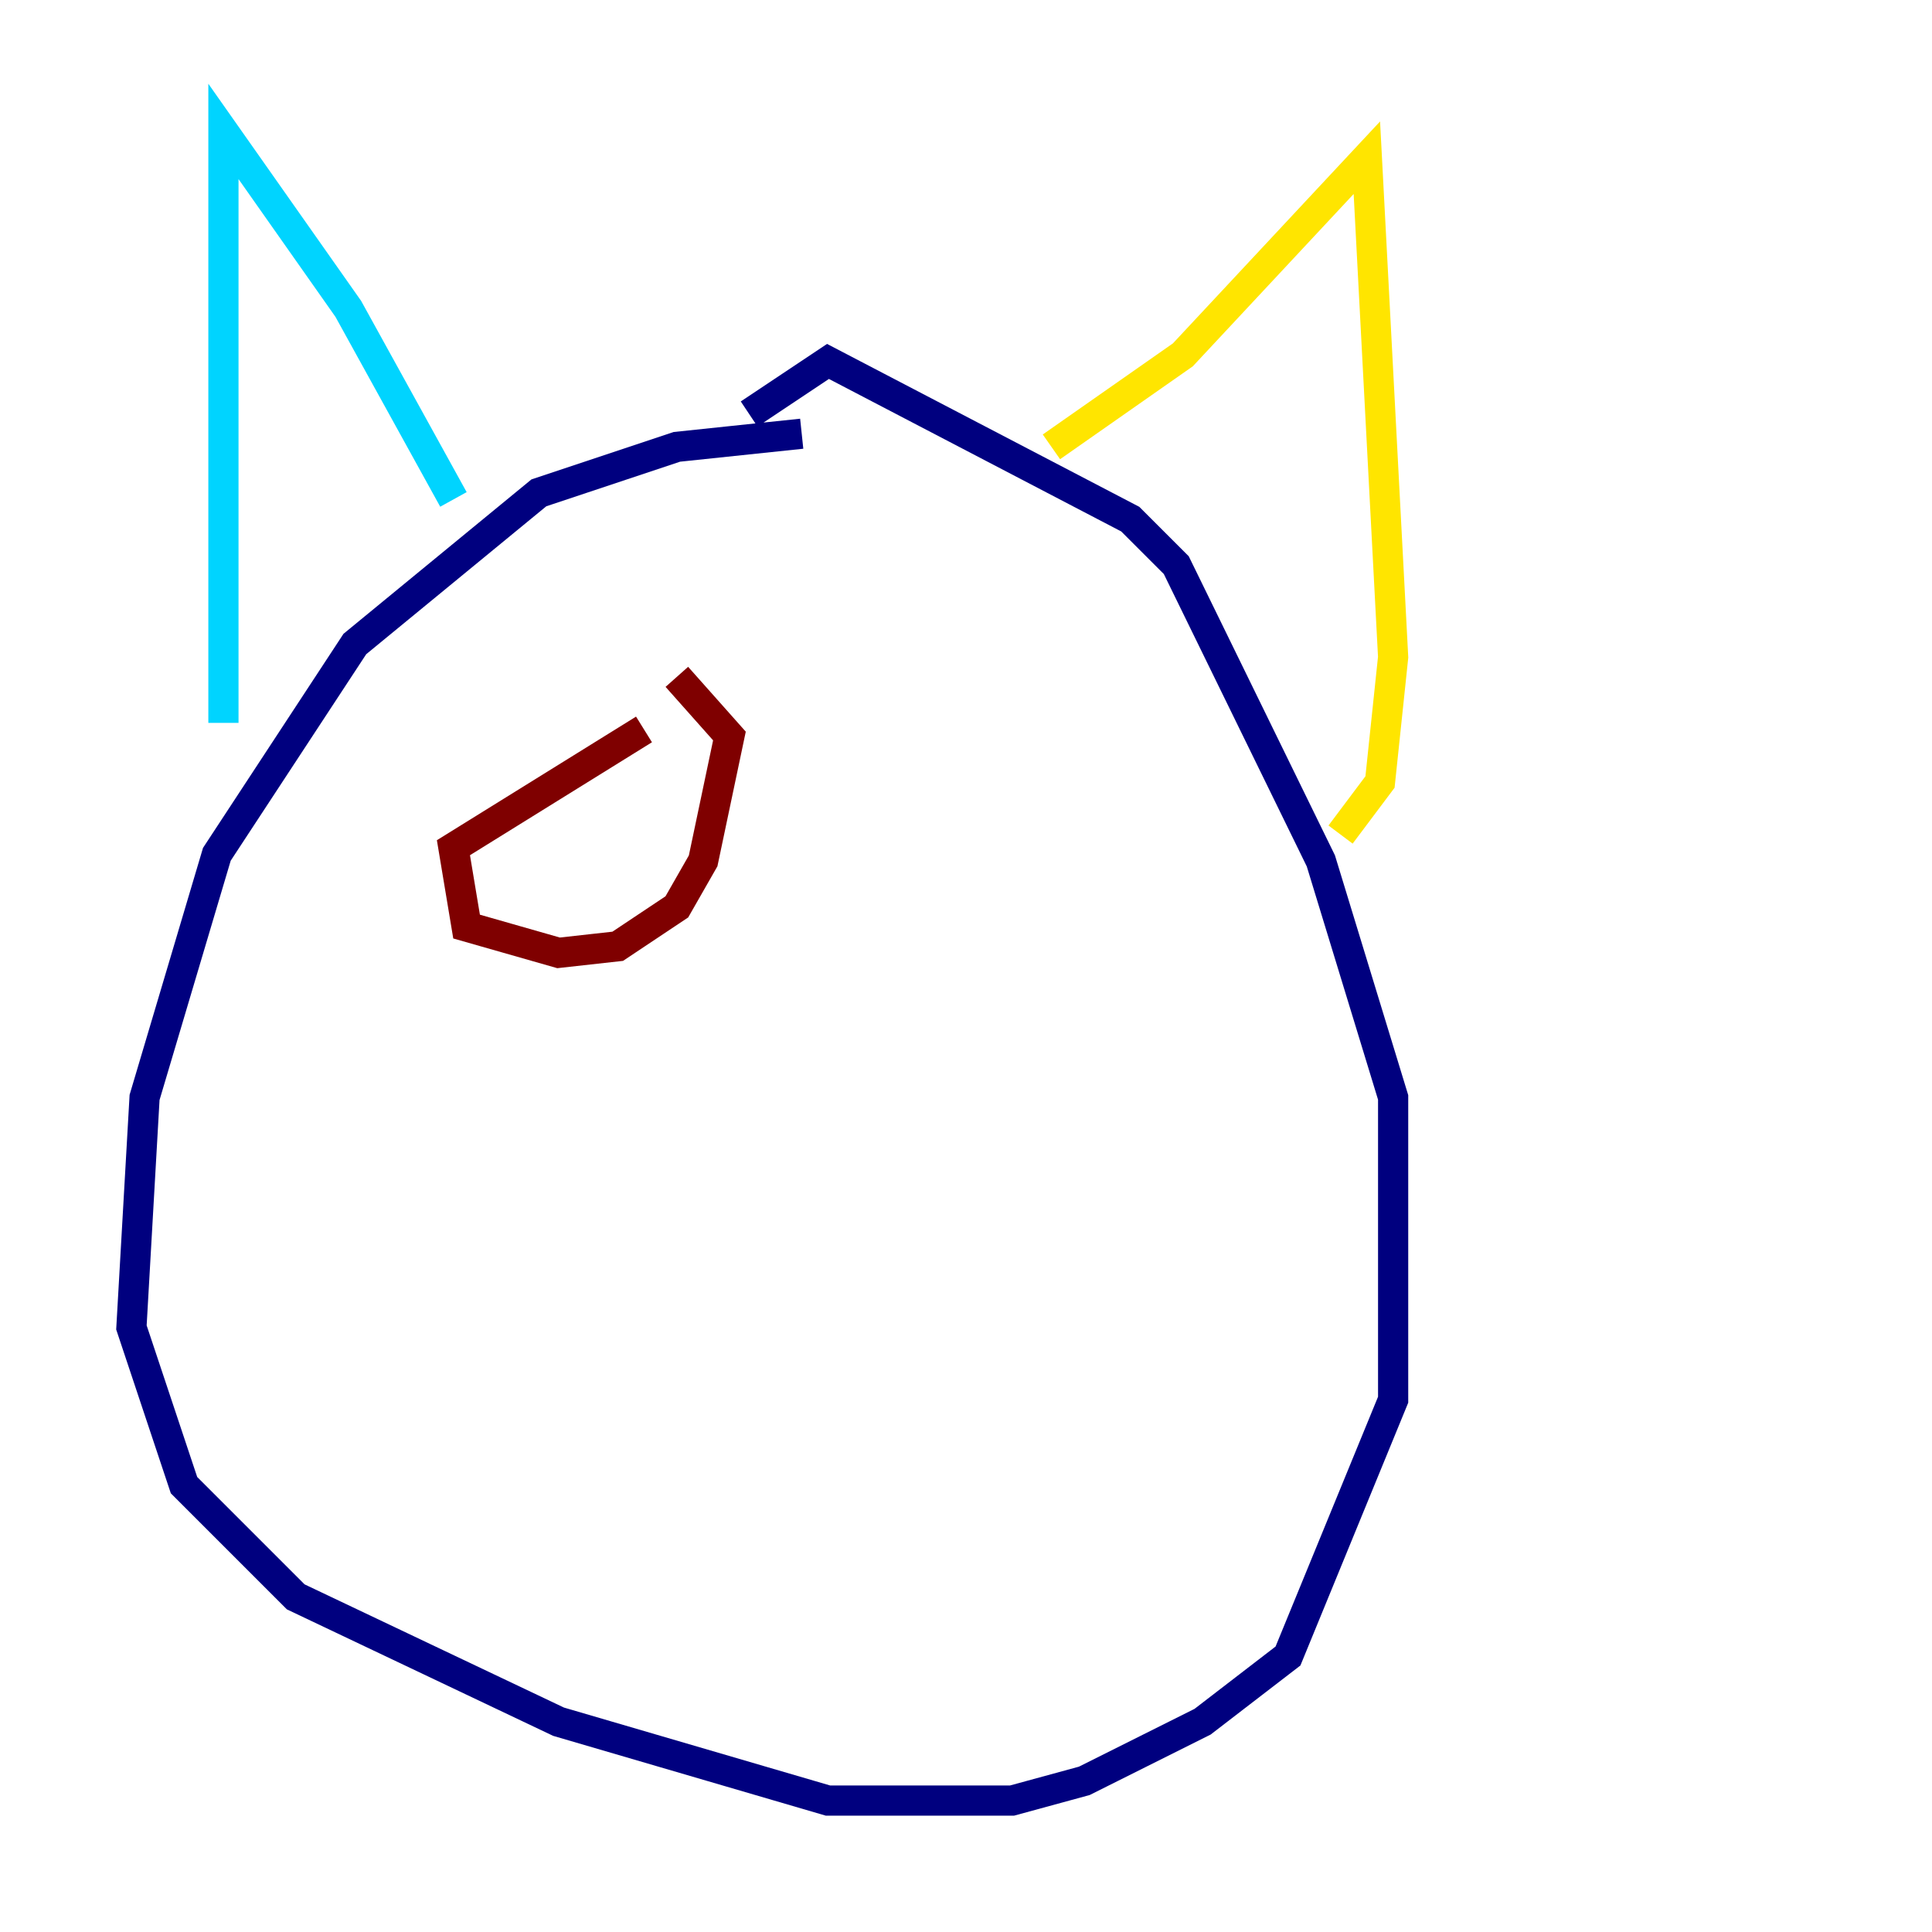 <?xml version="1.0" encoding="utf-8" ?>
<svg baseProfile="tiny" height="128" version="1.2" viewBox="0,0,128,128" width="128" xmlns="http://www.w3.org/2000/svg" xmlns:ev="http://www.w3.org/2001/xml-events" xmlns:xlink="http://www.w3.org/1999/xlink"><defs /><polyline fill="none" points="53.116,28.735 44.843,29.605 35.701,32.653 23.51,42.667 14.367,56.599 9.578,72.707 8.707,87.946 12.191,98.395 19.592,105.796 37.007,114.068 54.857,119.293 67.048,119.293 71.837,117.986 79.674,114.068 85.333,109.714 92.299,92.735 92.299,72.707 87.51,57.034 77.932,37.442 74.884,34.395 54.857,23.946 49.633,27.429" stroke="#00007f" stroke-width="2" /><polyline fill="none" points="14.803,47.891 14.803,8.707 23.075,20.463 30.041,33.088" stroke="#00d4ff" stroke-width="2" /><polyline fill="none" points="69.66,29.605 78.367,23.51 90.558,10.449 92.299,43.537 91.429,51.809 88.816,55.292" stroke="#ffe500" stroke-width="2" /><polyline fill="none" points="42.667,48.327 30.041,56.163 30.912,61.388 37.007,63.129 40.925,62.694 44.843,60.082 46.585,57.034 48.327,48.762 44.843,44.843" stroke="#7f0000" stroke-width="2" /></svg>